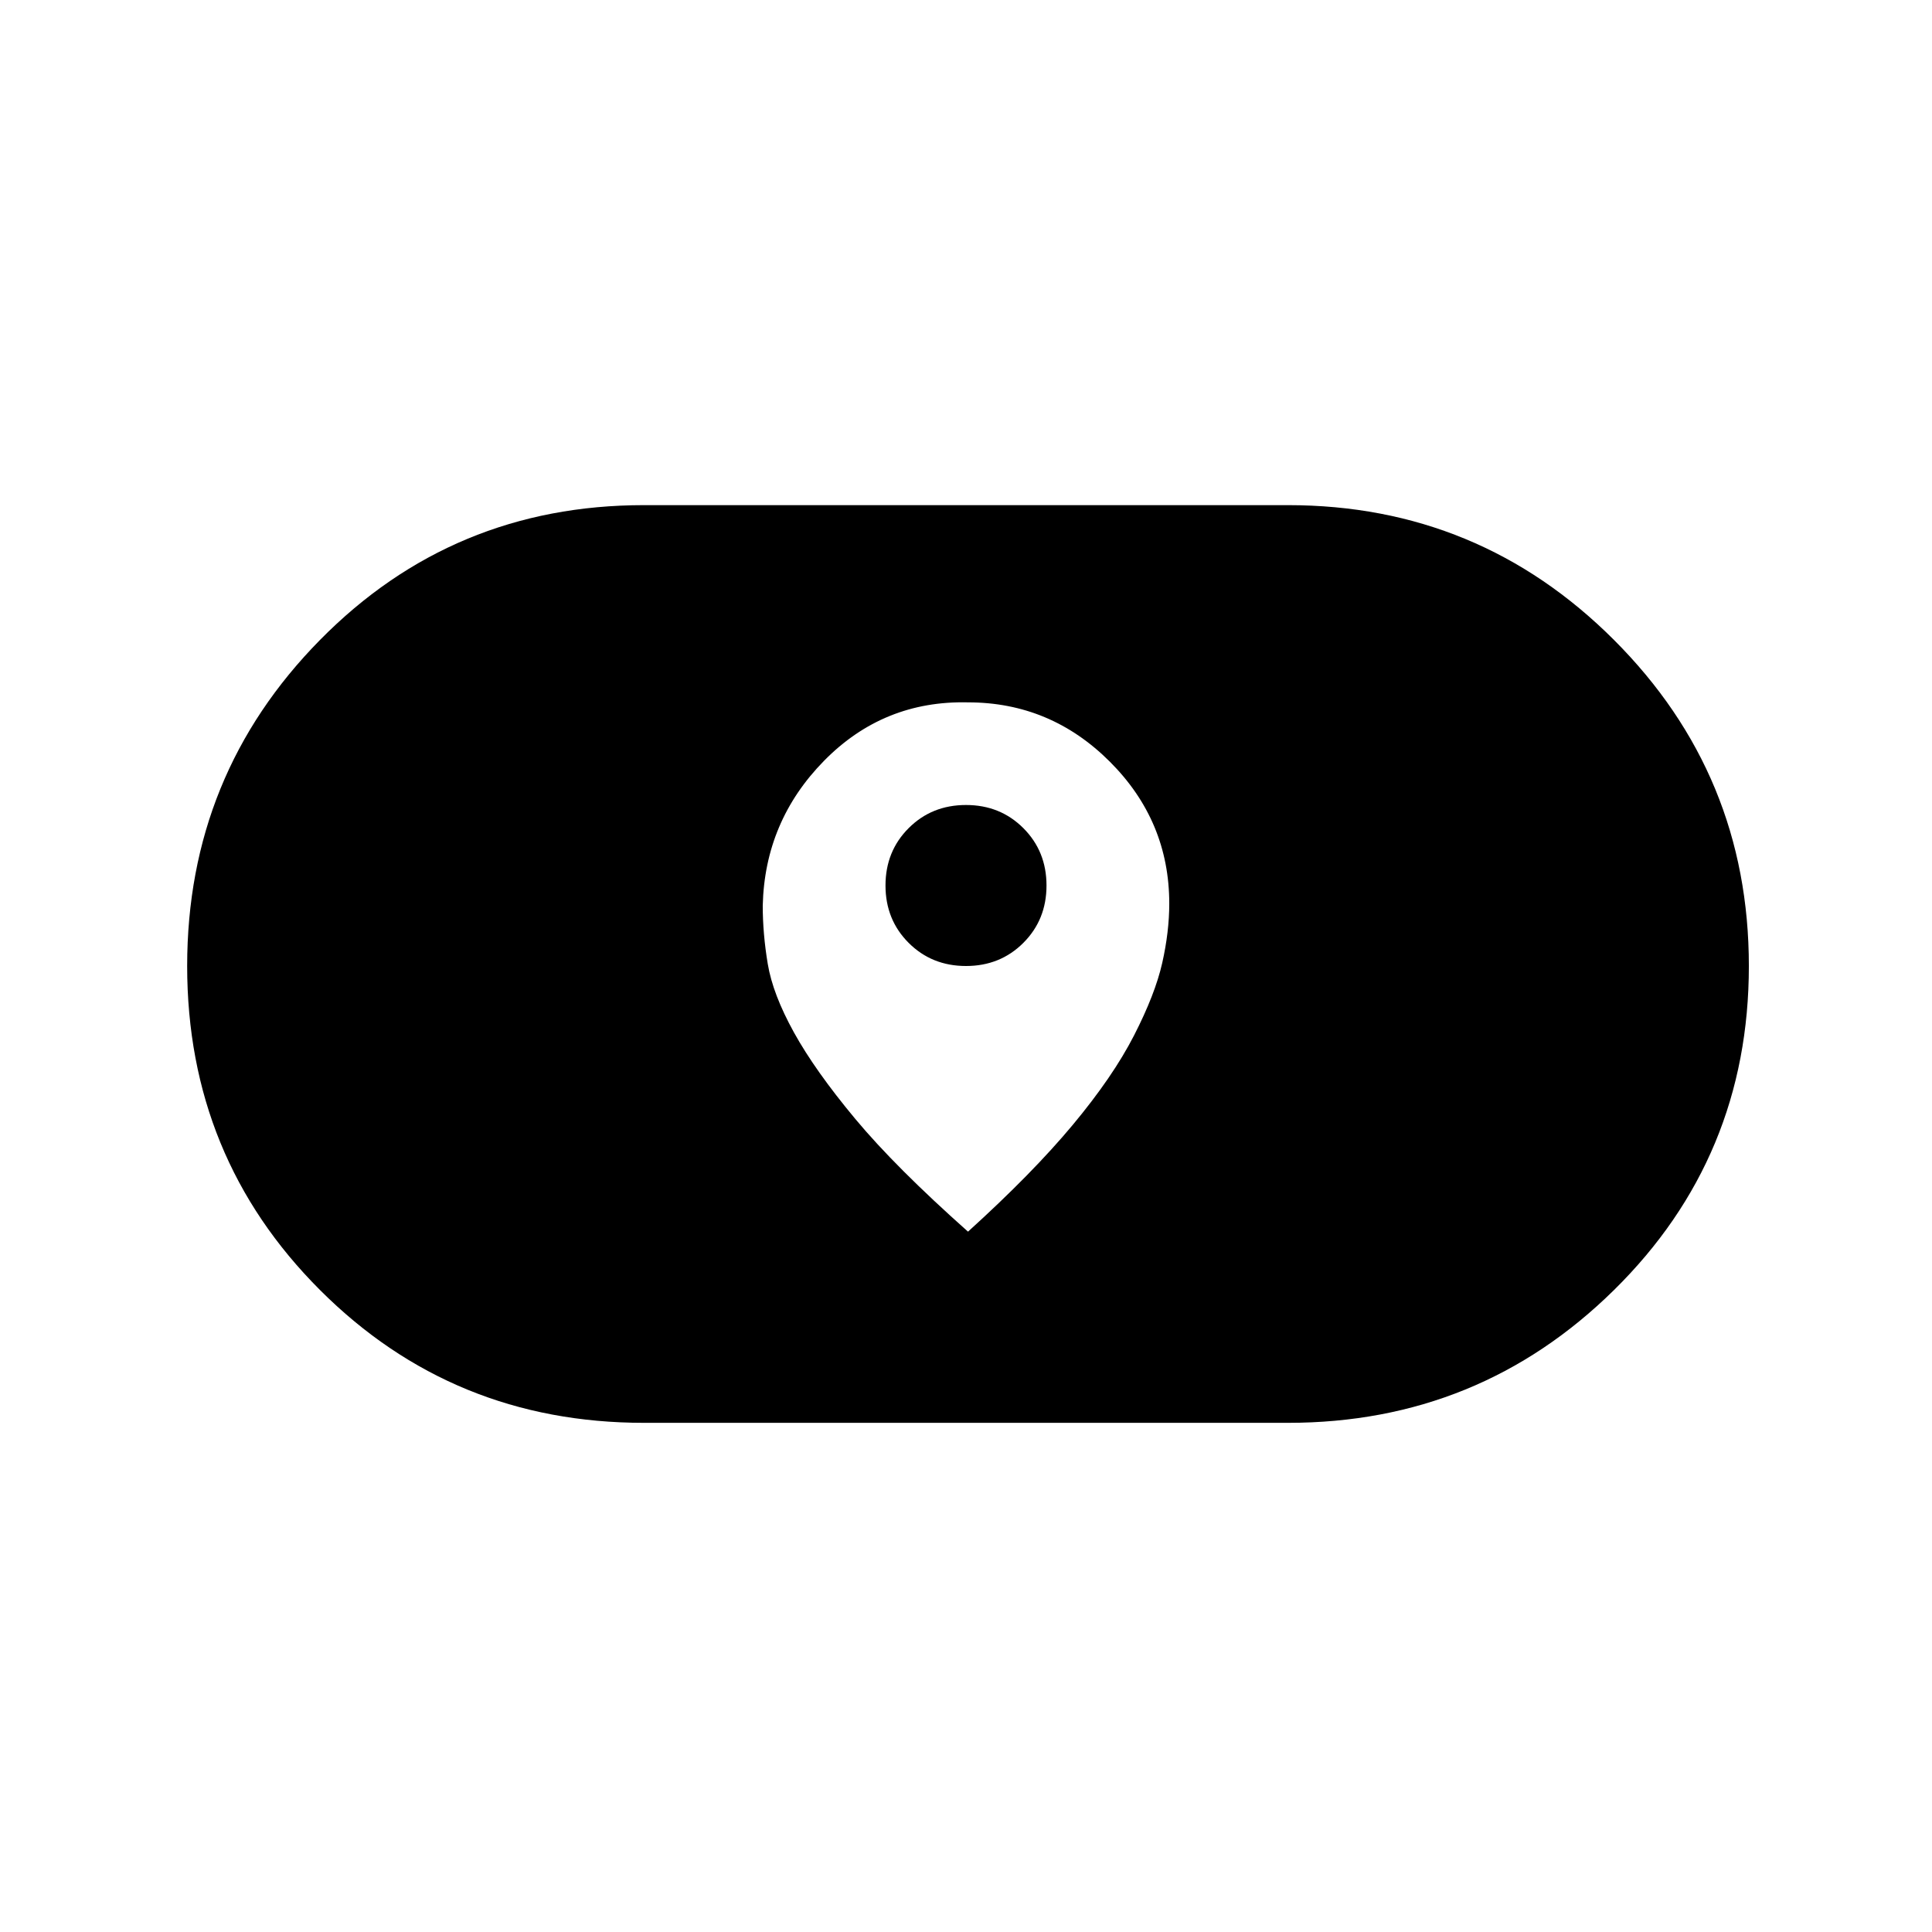 <svg xmlns="http://www.w3.org/2000/svg" height="48" width="48"><path d="M24.05 30.6q1.6-1.45 2.6-2.65t1.525-2.225q.525-1.025.7-1.8.175-.775.175-1.475 0-2.05-1.475-3.525T24.05 17.45q-2.1-.05-3.575 1.45t-1.525 3.6q0 .7.125 1.45t.65 1.7q.525.95 1.525 2.15 1 1.2 2.8 2.8ZM24 24q-.85 0-1.425-.575Q22 22.85 22 22q0-.85.575-1.425Q23.15 20 24 20q.85 0 1.425.575Q26 21.15 26 22q0 .85-.575 1.425Q24.85 24 24 24Zm-8 11.35q-4.75 0-8.05-3.3-3.3-3.3-3.3-8.05 0-4.75 3.3-8.1 3.3-3.35 8.05-3.35h16q4.75 0 8.1 3.35 3.35 3.35 3.35 8.1t-3.35 8.05q-3.35 3.3-8.1 3.3Z"/></svg>
